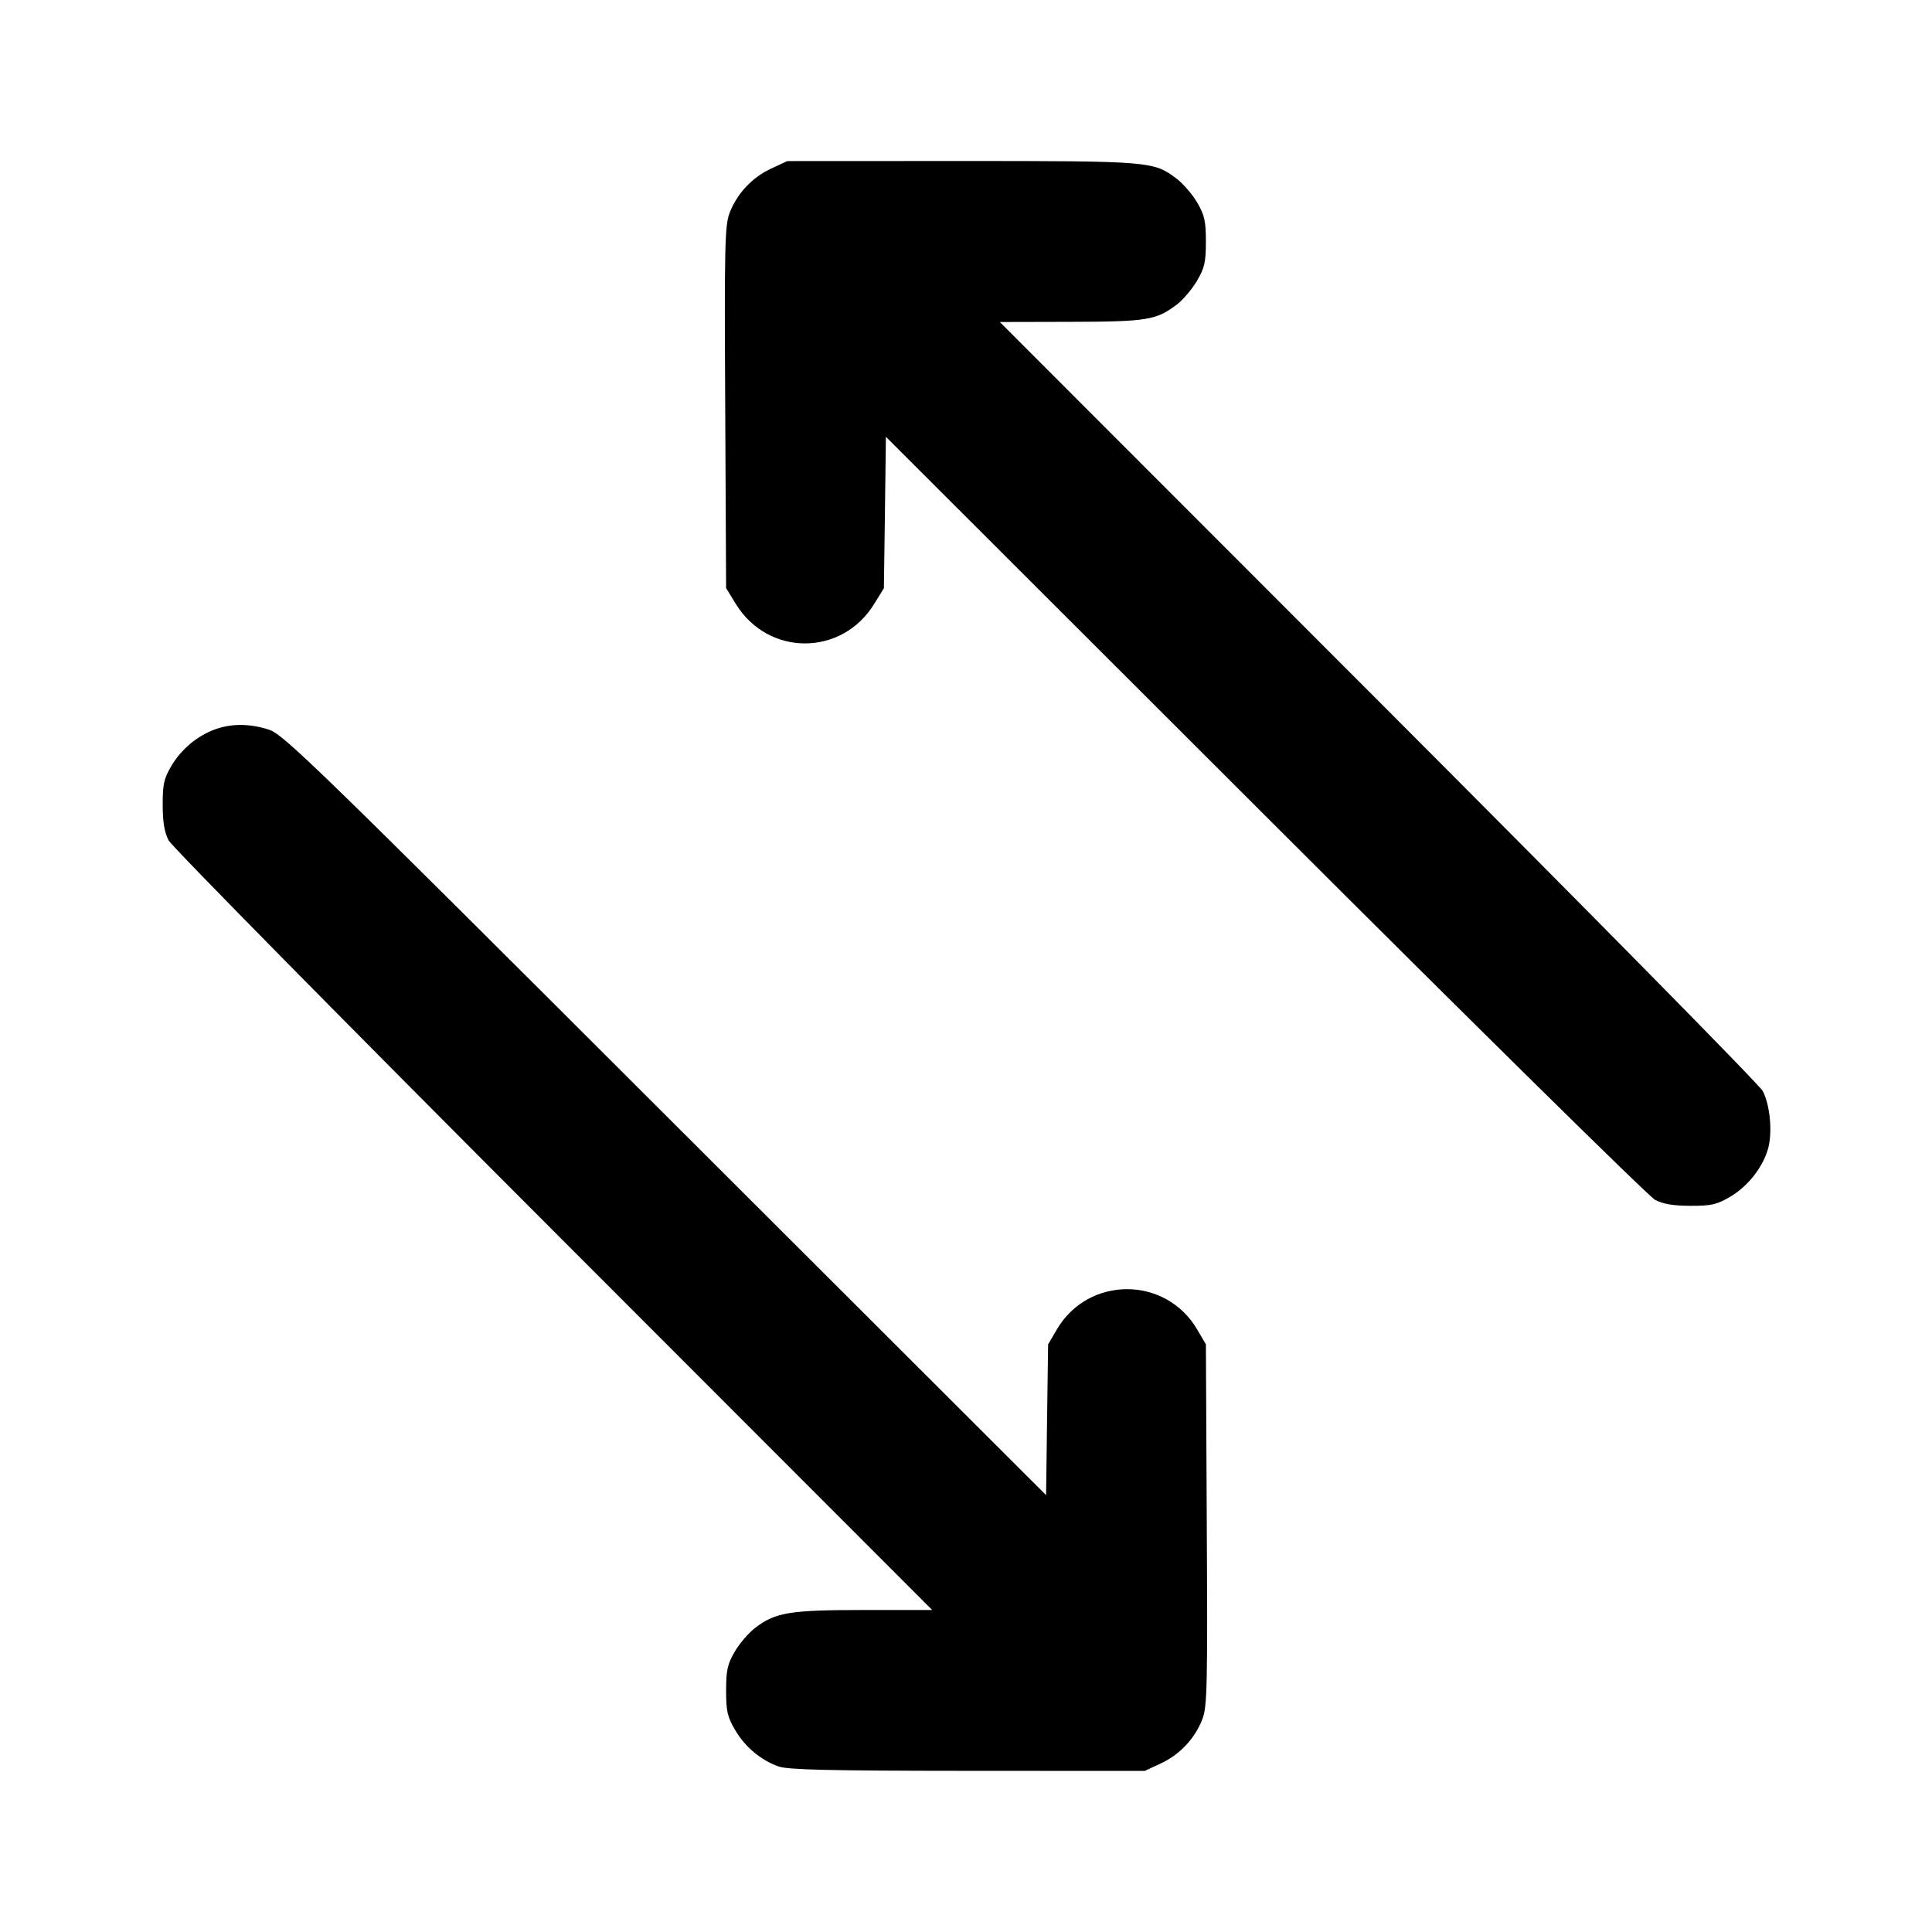 <svg xmlns="http://www.w3.org/2000/svg" width="24" height="24" viewBox="0 0 24 24" fill="none" stroke="currentColor" stroke-width="2" stroke-linecap="round" stroke-linejoin="round"><path d="M9.580 2.094 C 9.343 2.204,9.155 2.405,9.063 2.646 C 9.004 2.802,8.998 3.053,9.009 5.063 L 9.020 7.306 9.141 7.503 C 9.543 8.156,10.457 8.156,10.859 7.503 L 10.980 7.307 10.993 6.366 L 11.005 5.426 15.713 10.129 C 18.302 12.716,20.483 14.865,20.560 14.905 C 20.659 14.957,20.788 14.979,21.000 14.979 C 21.258 14.980,21.327 14.964,21.492 14.867 C 21.714 14.737,21.901 14.498,21.965 14.264 C 22.019 14.062,21.989 13.734,21.899 13.555 C 21.862 13.481,19.714 11.301,17.126 8.710 L 12.420 4.000 13.300 3.998 C 14.247 3.996,14.365 3.977,14.619 3.783 C 14.696 3.725,14.808 3.592,14.869 3.489 C 14.964 3.328,14.980 3.256,14.980 3.000 C 14.980 2.746,14.963 2.672,14.872 2.516 C 14.813 2.415,14.698 2.282,14.618 2.221 C 14.332 2.003,14.292 2.000,11.944 2.000 L 9.780 2.001 9.580 2.094 M2.670 9.061 C 2.448 9.142,2.250 9.309,2.128 9.516 C 2.036 9.672,2.020 9.745,2.021 10.000 C 2.021 10.212,2.043 10.341,2.095 10.440 C 2.135 10.517,4.286 12.699,6.874 15.290 L 11.580 20.000 10.736 20.000 C 9.812 20.000,9.634 20.029,9.382 20.221 C 9.302 20.282,9.187 20.415,9.128 20.516 C 9.037 20.672,9.020 20.746,9.020 21.000 C 9.020 21.256,9.036 21.328,9.131 21.489 C 9.256 21.702,9.449 21.864,9.670 21.943 C 9.788 21.985,10.286 21.997,12.020 21.998 L 14.220 21.999 14.420 21.906 C 14.657 21.796,14.845 21.595,14.937 21.354 C 14.996 21.198,15.002 20.948,14.991 18.940 L 14.980 16.700 14.871 16.514 C 14.479 15.848,13.521 15.848,13.129 16.514 L 13.020 16.700 13.007 17.637 L 12.995 18.573 8.267 13.852 C 3.927 9.517,3.524 9.125,3.343 9.065 C 3.107 8.987,2.874 8.986,2.670 9.061 " stroke="none" fill-rule="evenodd" fill="black"></path></svg>